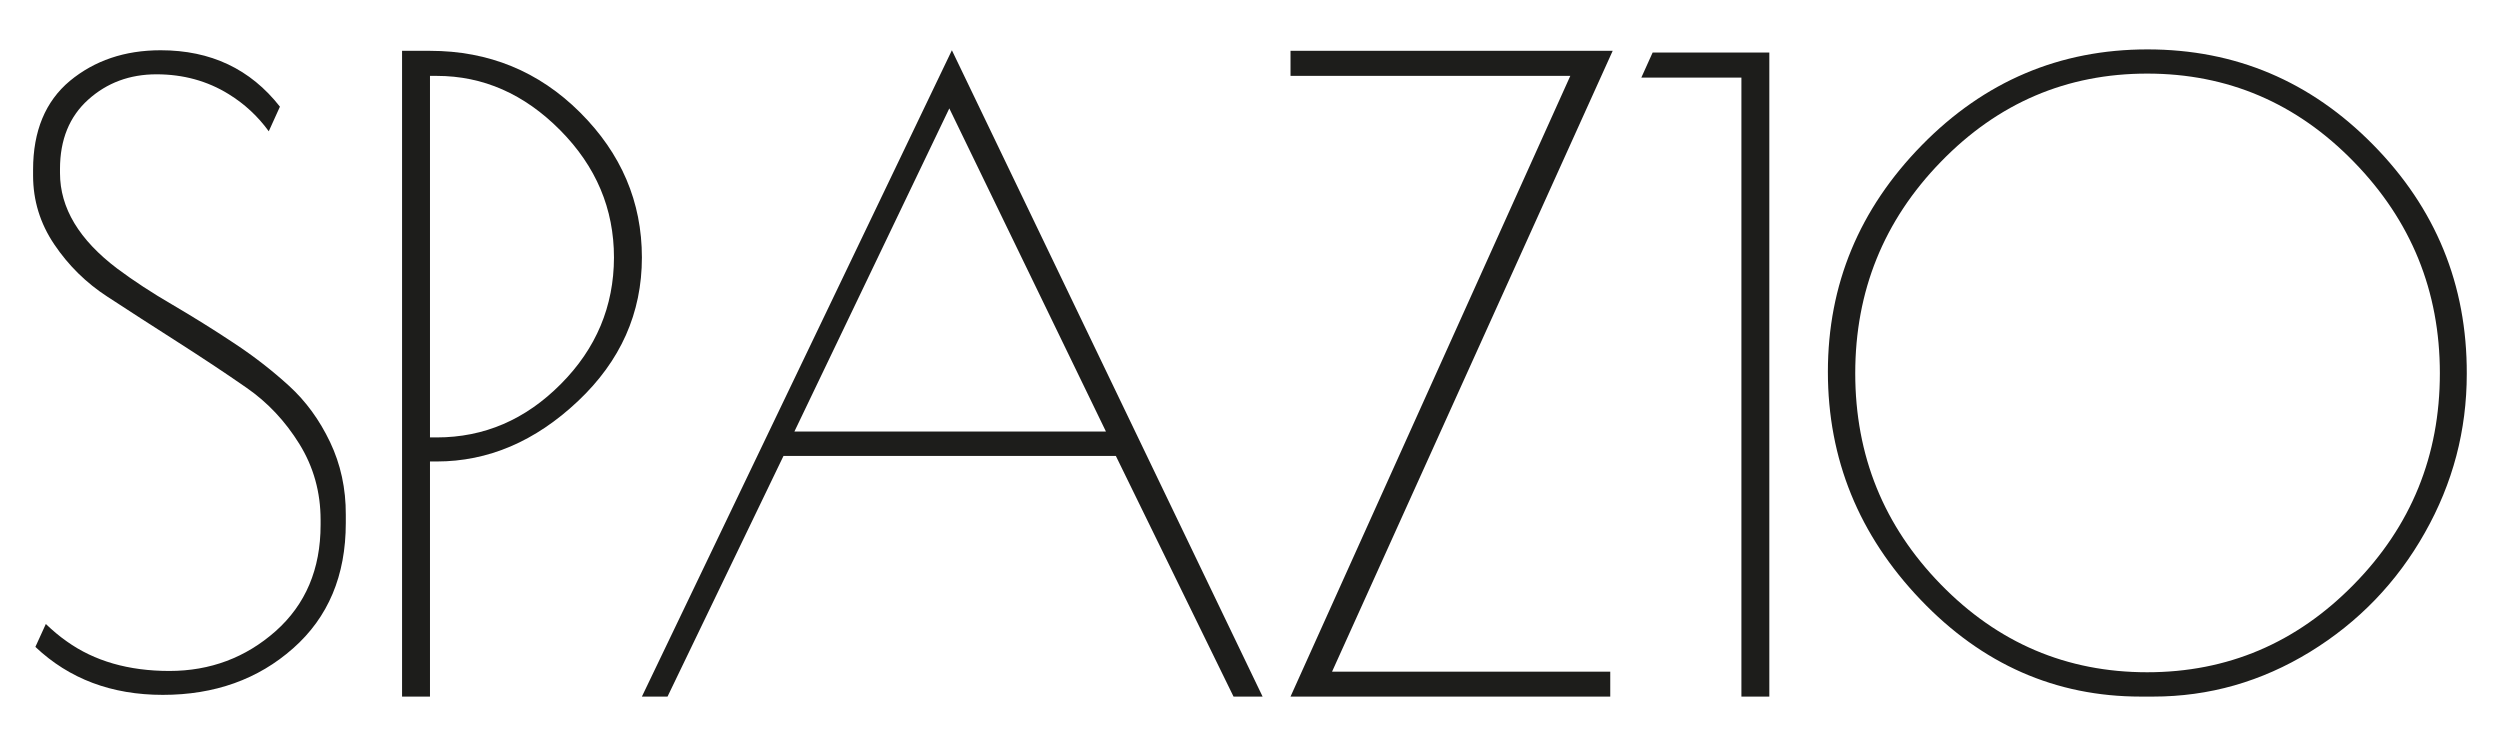 <?xml version="1.0" encoding="utf-8"?>
<!-- Generator: Adobe Illustrator 24.0.2, SVG Export Plug-In . SVG Version: 6.00 Build 0)  -->
<svg version="1.1" id="Capa_1" xmlns="http://www.w3.org/2000/svg" xmlns:xlink="http://www.w3.org/1999/xlink" x="0px" y="0px"
	 viewBox="0 0 1746 521" style="enable-background:new 0 0 1746 521;" xml:space="preserve">
<style type="text/css">
	.st0{fill:#1D1D1B;}
</style>
<g>
	<path class="st0" d="M405.1,78.5c-28.8-28.7-63.8-43-104.8-43h-19.5v451h19.5V322.3h4.7c35.9,0,68.8-14,98.6-42.1
		c29.8-28.1,44.7-61.5,44.7-100.4C448.3,141,433.9,107.2,405.1,78.5z M391.7,268.2c-24.7,24.9-53.6,37.3-86.7,37.3h-4.7V53h4.7
		c32.4,0,61.1,12.6,86.2,37.9c25.1,25.3,37.6,54.9,37.6,89C428.7,213.9,416.4,243.4,391.7,268.2z"/>
	<path class="st0" d="M448.3,486.5h17.9l81-168.1h232.1l82.2,168.1h20.3l-217-451.4L448.3,486.5z M554.8,301.4L663,75.7l109.4,225.7
		H554.8z"/>
	<polygon class="st0" points="901.3,35.5 901.3,53 1096.7,53 901.3,486.5 1124.6,486.5 1124.6,469.1 930.3,469.1 1126.3,35.5 	"/>
	<polygon class="st0" points="1146.3,54.2 1216.2,54.2 1216.2,486.5 1235.7,486.5 1235.7,36.7 1154.2,36.7 	"/>
	<path class="st0" d="M1657.4,101.1c-43.7-44.4-96.2-66.6-157.6-66.6c-61.3,0-113.9,22.3-157.6,66.9
		c-43.7,44.6-65.6,97.3-65.6,158.3c0,60.9,21.6,114,64.7,159.1c43.1,45.2,94.4,67.7,153.8,67.7h8.6c39.1,0,75.6-10.4,109.6-31.2
		c33.9-20.8,60.7-48.6,80.2-83.2c19.6-34.6,29.3-71.6,29.3-111C1723,198.8,1701.1,145.5,1657.4,101.1z M1643.9,408.2
		c-40.1,40.9-88.2,61.3-144.3,61.3c-56.2,0-104.2-20.4-144.1-61.3c-39.9-40.9-59.8-90-59.8-147.5c0-57.4,19.9-106.7,59.8-147.7
		c39.9-41.1,87.9-61.6,144.1-61.6c56.2,0,104.3,20.5,144.3,61.6c40.1,41.1,60.1,90.3,60.1,147.7C1704,318.2,1684,367.4,1643.9,408.2
		z"/>
	<path class="st0" d="M230.5,308.7c-7.4-15.5-16.9-28.5-28.5-39.1c-11.6-10.6-24.5-20.7-38.8-30.1c-14.3-9.5-28.5-18.3-42.8-26.7
		c-14.3-8.3-27.1-16.7-38.5-25.2c-26.6-20.1-40-42.3-40-66.7V118c0-20.5,6.6-36.6,19.7-48.4c13.1-11.8,29-17.7,47.7-17.7
		c18.6,0,35.5,4.6,50.5,13.9c11,6.8,20.3,15.4,27.9,25.9l7.8-17.2c-20.6-26.3-48.3-39.4-83.3-39.4c-25.1,0-46.2,7.2-63.4,21.4
		c-17.1,14.3-25.7,35-25.7,62v4.1c0,17.4,4.9,33.4,14.8,48.1c9.9,14.7,22.3,26.9,37.1,36.5c14.8,9.7,31,20.1,48.5,31.3
		c17.5,11.2,33.7,21.9,48.5,32.2c14.8,10.2,27.2,23.4,37.1,39.4c9.9,16,14.8,33.7,14.8,53v3.5c0,30.9-10.5,55.6-31.4,74.2
		c-20.9,18.5-45.7,27.8-74.2,27.8c-28.5,0-52.4-6.9-71.6-20.6c-5.3-3.7-10.1-7.8-14.7-12.2l-7.3,16c23.7,22.4,53.3,33.5,89,33.5
		c36.1,0,66.5-10.8,91-32.5c24.5-21.6,36.8-50.8,36.8-87.5v-5.8C241.6,341.2,237.9,324.2,230.5,308.7z"/>
</g>
</svg>
